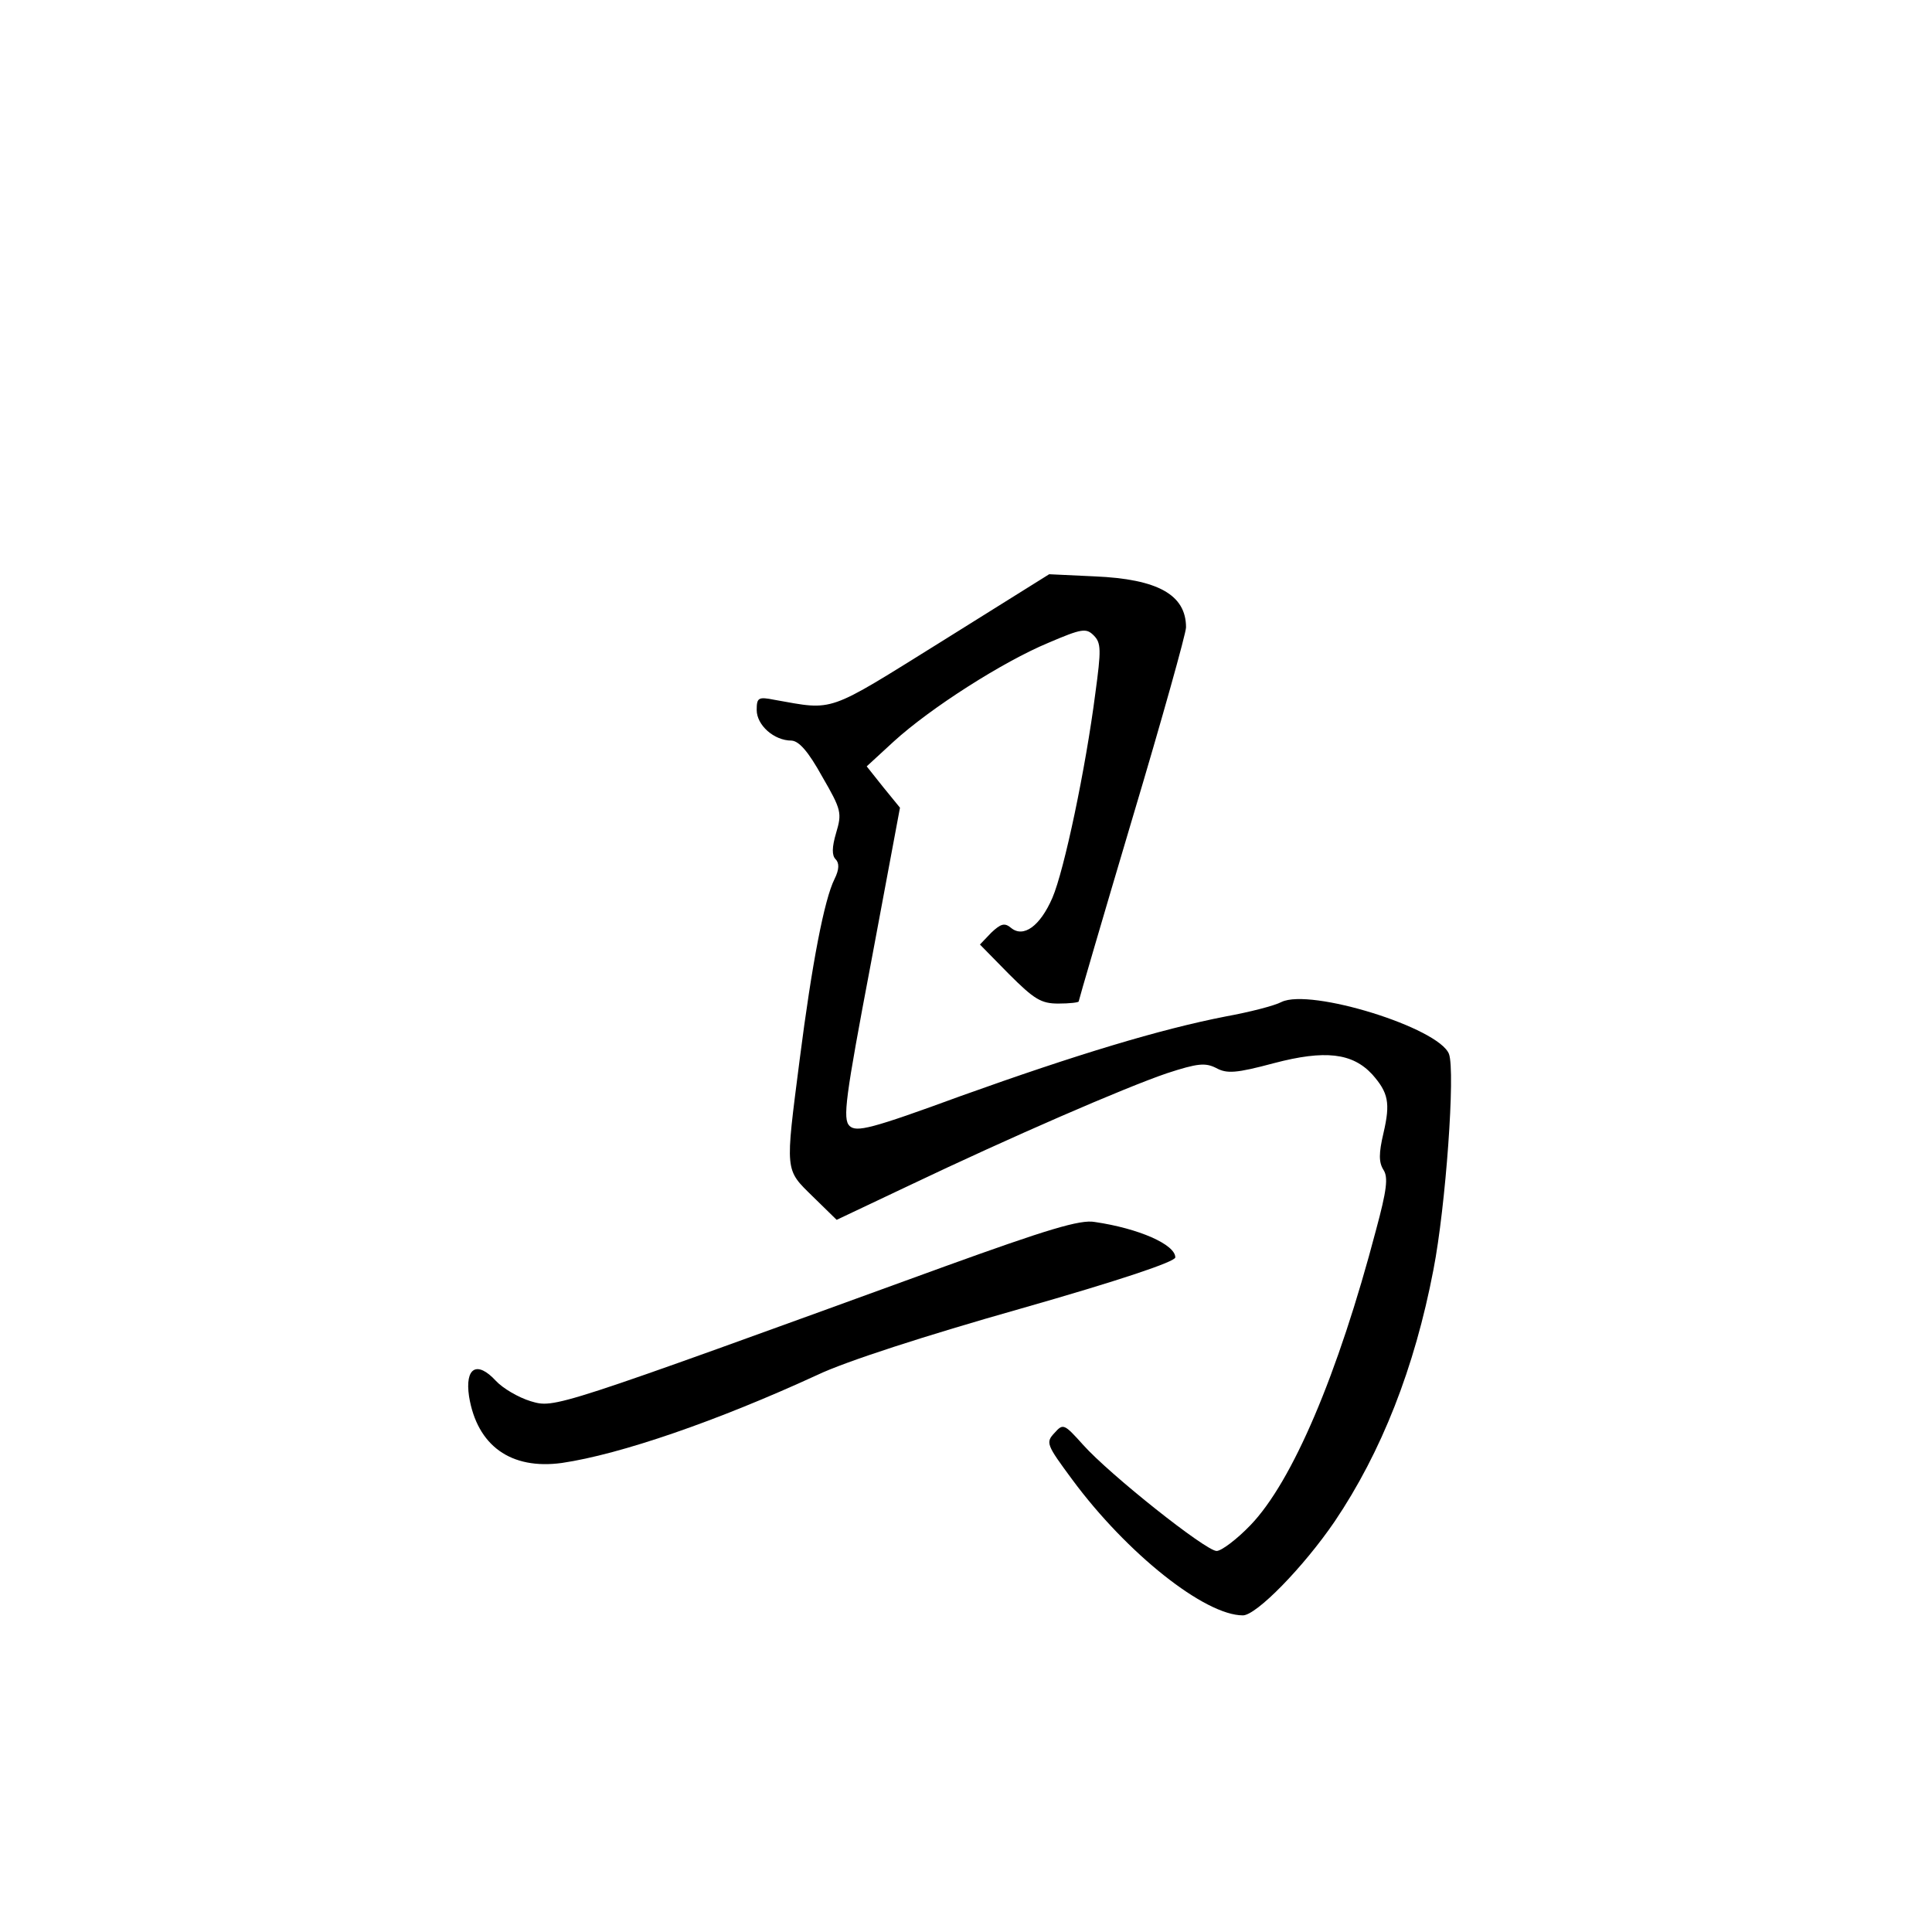 <?xml version="1.0" standalone="no"?>
<!DOCTYPE svg PUBLIC "-//W3C//DTD SVG 20010904//EN"
 "http://www.w3.org/TR/2001/REC-SVG-20010904/DTD/svg10.dtd">
<svg version="1.0" xmlns="http://www.w3.org/2000/svg"
 width="360pt" height="360pt" viewBox="0 0 360 360"
 preserveAspectRatio="xMidYMid meet">
<g transform="translate(0,360) scale(0.1,-0.1)"
fill="#000000" stroke="none">
<path d="M1755 2405 c-217 -135 -199 -129 -312 -109 -30 6 -33 4 -33 -19 0
-28 32 -57 65 -57 14 -1 31 -20 57 -67 36 -62 37 -68 26 -105 -8 -27 -8 -42
-1 -49 7 -7 7 -19 -2 -37 -19 -38 -42 -157 -65 -337 -27 -211 -28 -203 25
-255 l44 -43 133 63 c193 92 403 183 482 210 58 19 72 20 92 10 20 -11 37 -10
108 9 95 25 146 19 183 -21 30 -34 34 -53 21 -109 -9 -38 -9 -55 0 -69 9 -14
6 -38 -14 -112 -71 -270 -156 -469 -234 -550 -25 -26 -54 -48 -63 -48 -20 0
-199 142 -249 198 -35 39 -37 40 -53 22 -17 -18 -15 -22 33 -87 102 -138 247
-253 318 -253 25 0 113 90 171 175 87 129 149 286 184 469 23 118 41 369 29
402 -19 49 -258 123 -312 97 -13 -7 -60 -19 -104 -27 -123 -24 -278 -71 -493
-148 -169 -62 -195 -68 -208 -56 -13 13 -8 51 40 304 l54 289 -31 38 -31 39
50 46 c69 63 204 149 288 184 63 27 71 28 85 14 14 -14 14 -27 3 -108 -18
-140 -58 -330 -80 -381 -23 -53 -54 -75 -77 -56 -12 10 -19 8 -37 -9 l-21 -22
54 -55 c47 -47 60 -55 92 -55 21 0 38 2 38 4 0 2 45 156 100 341 55 184 100
345 100 356 0 61 -53 90 -170 95 l-85 4 -200 -125z"/>
<path d="M1760 1240 c-734 -267 -726 -264 -771 -251 -23 7 -52 24 -65 38 -35
38 -58 25 -50 -29 15 -92 78 -137 173 -124 109 16 289 78 476 164 52 25 204
74 377 123 186 53 290 88 290 96 0 24 -68 54 -150 66 -27 5 -89 -14 -280 -83z"/>
</g>
</svg>
